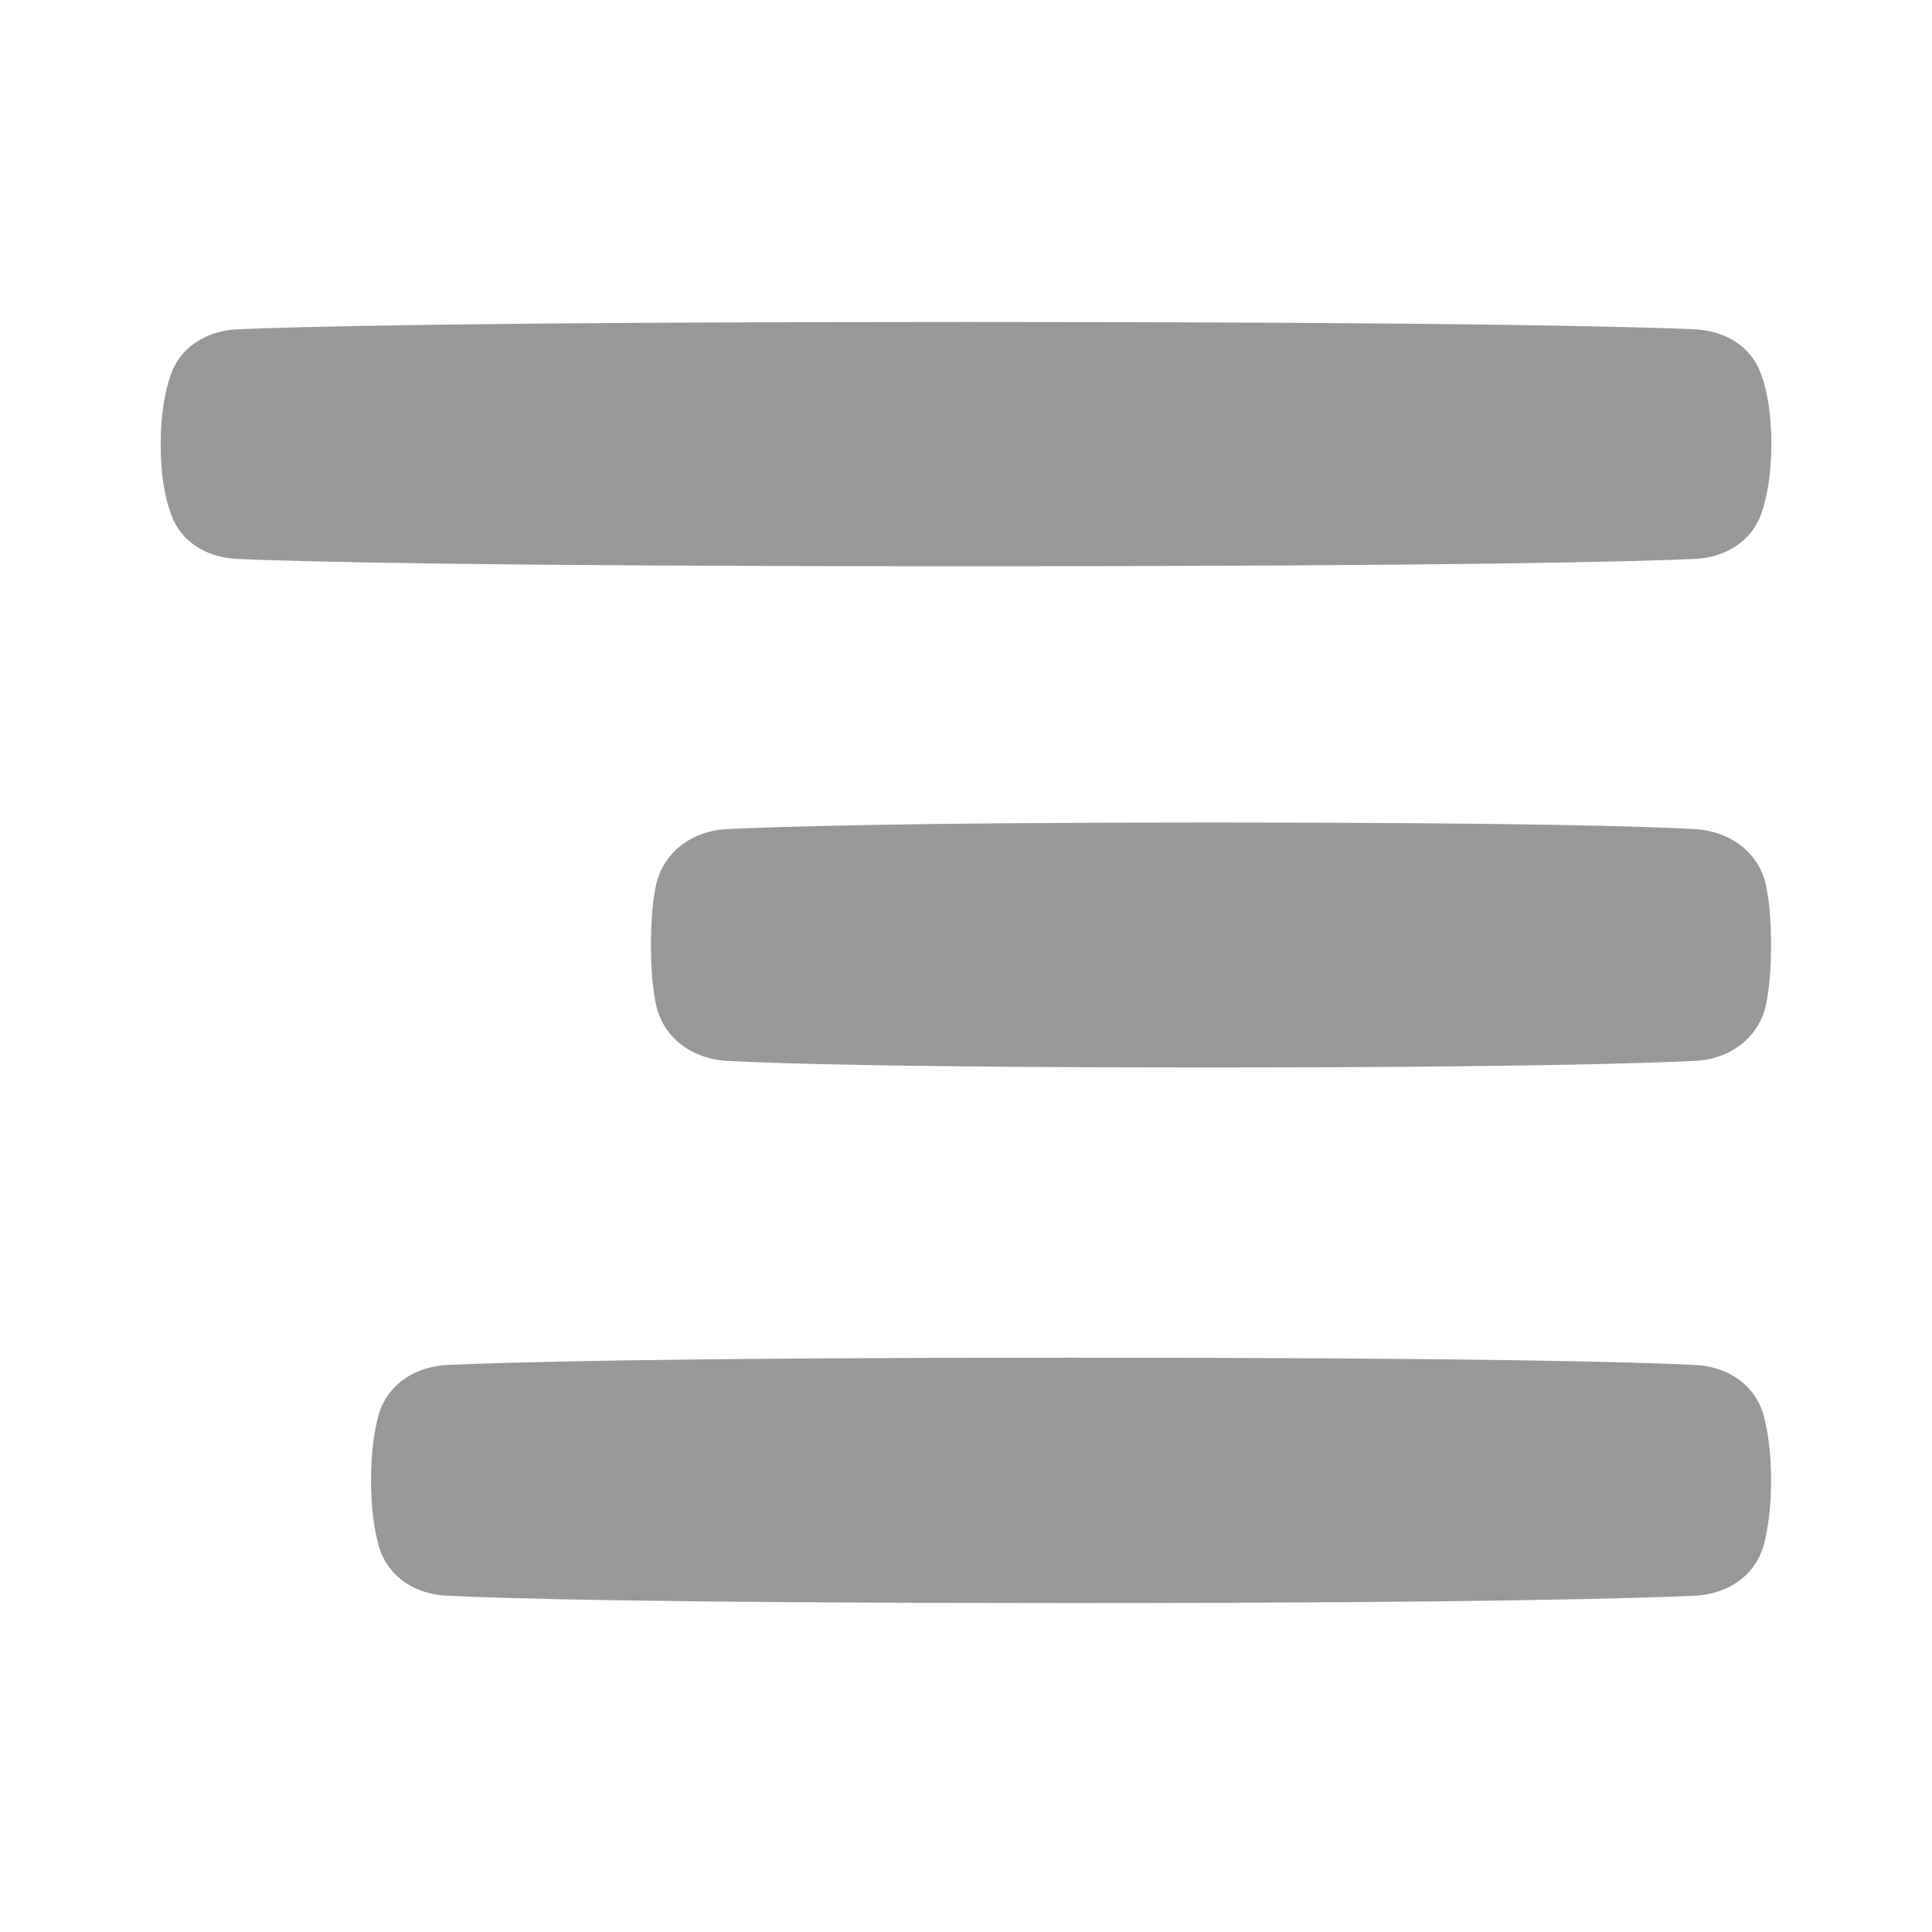 <svg width="24" height="24" viewBox="0 0 24 24" fill="none" xmlns="http://www.w3.org/2000/svg">
<path d="M2.328 6.311L2.328 6.311L2.327 6.309C2.263 6.133 2.213 5.876 2.213 5.517C2.213 5.162 2.266 4.904 2.327 4.724C2.433 4.43 2.716 4.32 2.954 4.308C3.653 4.278 5.832 4.217 12 4.217C18.169 4.217 20.352 4.278 21.047 4.308C21.291 4.32 21.572 4.431 21.673 4.724L21.673 4.724L21.674 4.726C21.738 4.902 21.787 5.158 21.787 5.517C21.787 5.873 21.735 6.131 21.674 6.311C21.567 6.605 21.285 6.715 21.047 6.726C20.348 6.757 18.169 6.817 12 6.817C5.832 6.817 3.649 6.757 2.954 6.726C2.71 6.715 2.429 6.604 2.328 6.311Z" fill="#989898" stroke="#989898" stroke-width="0.435"/>
<path d="M21.051 12.961L21.05 12.961C20.429 12.991 18.842 13.043 15.043 13.043C11.245 13.043 9.663 12.995 9.038 12.961C8.731 12.943 8.424 12.768 8.357 12.412L8.357 12.412L8.357 12.41C8.325 12.25 8.304 12.029 8.304 11.739C8.304 11.449 8.325 11.229 8.357 11.068L8.357 11.068L8.357 11.066C8.424 10.708 8.733 10.531 9.036 10.517L9.037 10.517C9.658 10.487 11.245 10.435 15.043 10.435C18.842 10.435 20.424 10.482 21.048 10.517C21.355 10.535 21.663 10.71 21.73 11.066L21.73 11.068C21.762 11.229 21.783 11.449 21.783 11.739C21.783 12.029 21.762 12.25 21.73 12.41L21.73 12.412C21.663 12.77 21.354 12.947 21.051 12.961Z" fill="#989898" stroke="#989898" stroke-width="0.435"/>
<path d="M5.56 19.605L5.56 19.605L5.557 19.605C5.294 19.594 4.998 19.457 4.911 19.135C4.864 18.96 4.827 18.718 4.827 18.387C4.827 18.055 4.864 17.814 4.91 17.644L4.91 17.644C4.998 17.324 5.291 17.189 5.559 17.174C6.234 17.143 8.17 17.083 13.305 17.083C18.444 17.083 20.378 17.139 21.05 17.174V17.174L21.053 17.174C21.316 17.185 21.612 17.322 21.7 17.643C21.746 17.819 21.783 18.06 21.783 18.387C21.783 18.714 21.746 18.96 21.7 19.135C21.612 19.455 21.319 19.59 21.051 19.605C20.376 19.635 18.44 19.696 13.305 19.696C8.166 19.696 6.232 19.639 5.56 19.605Z" fill="#989898" stroke="#989898" stroke-width="0.435"/>
</svg>
